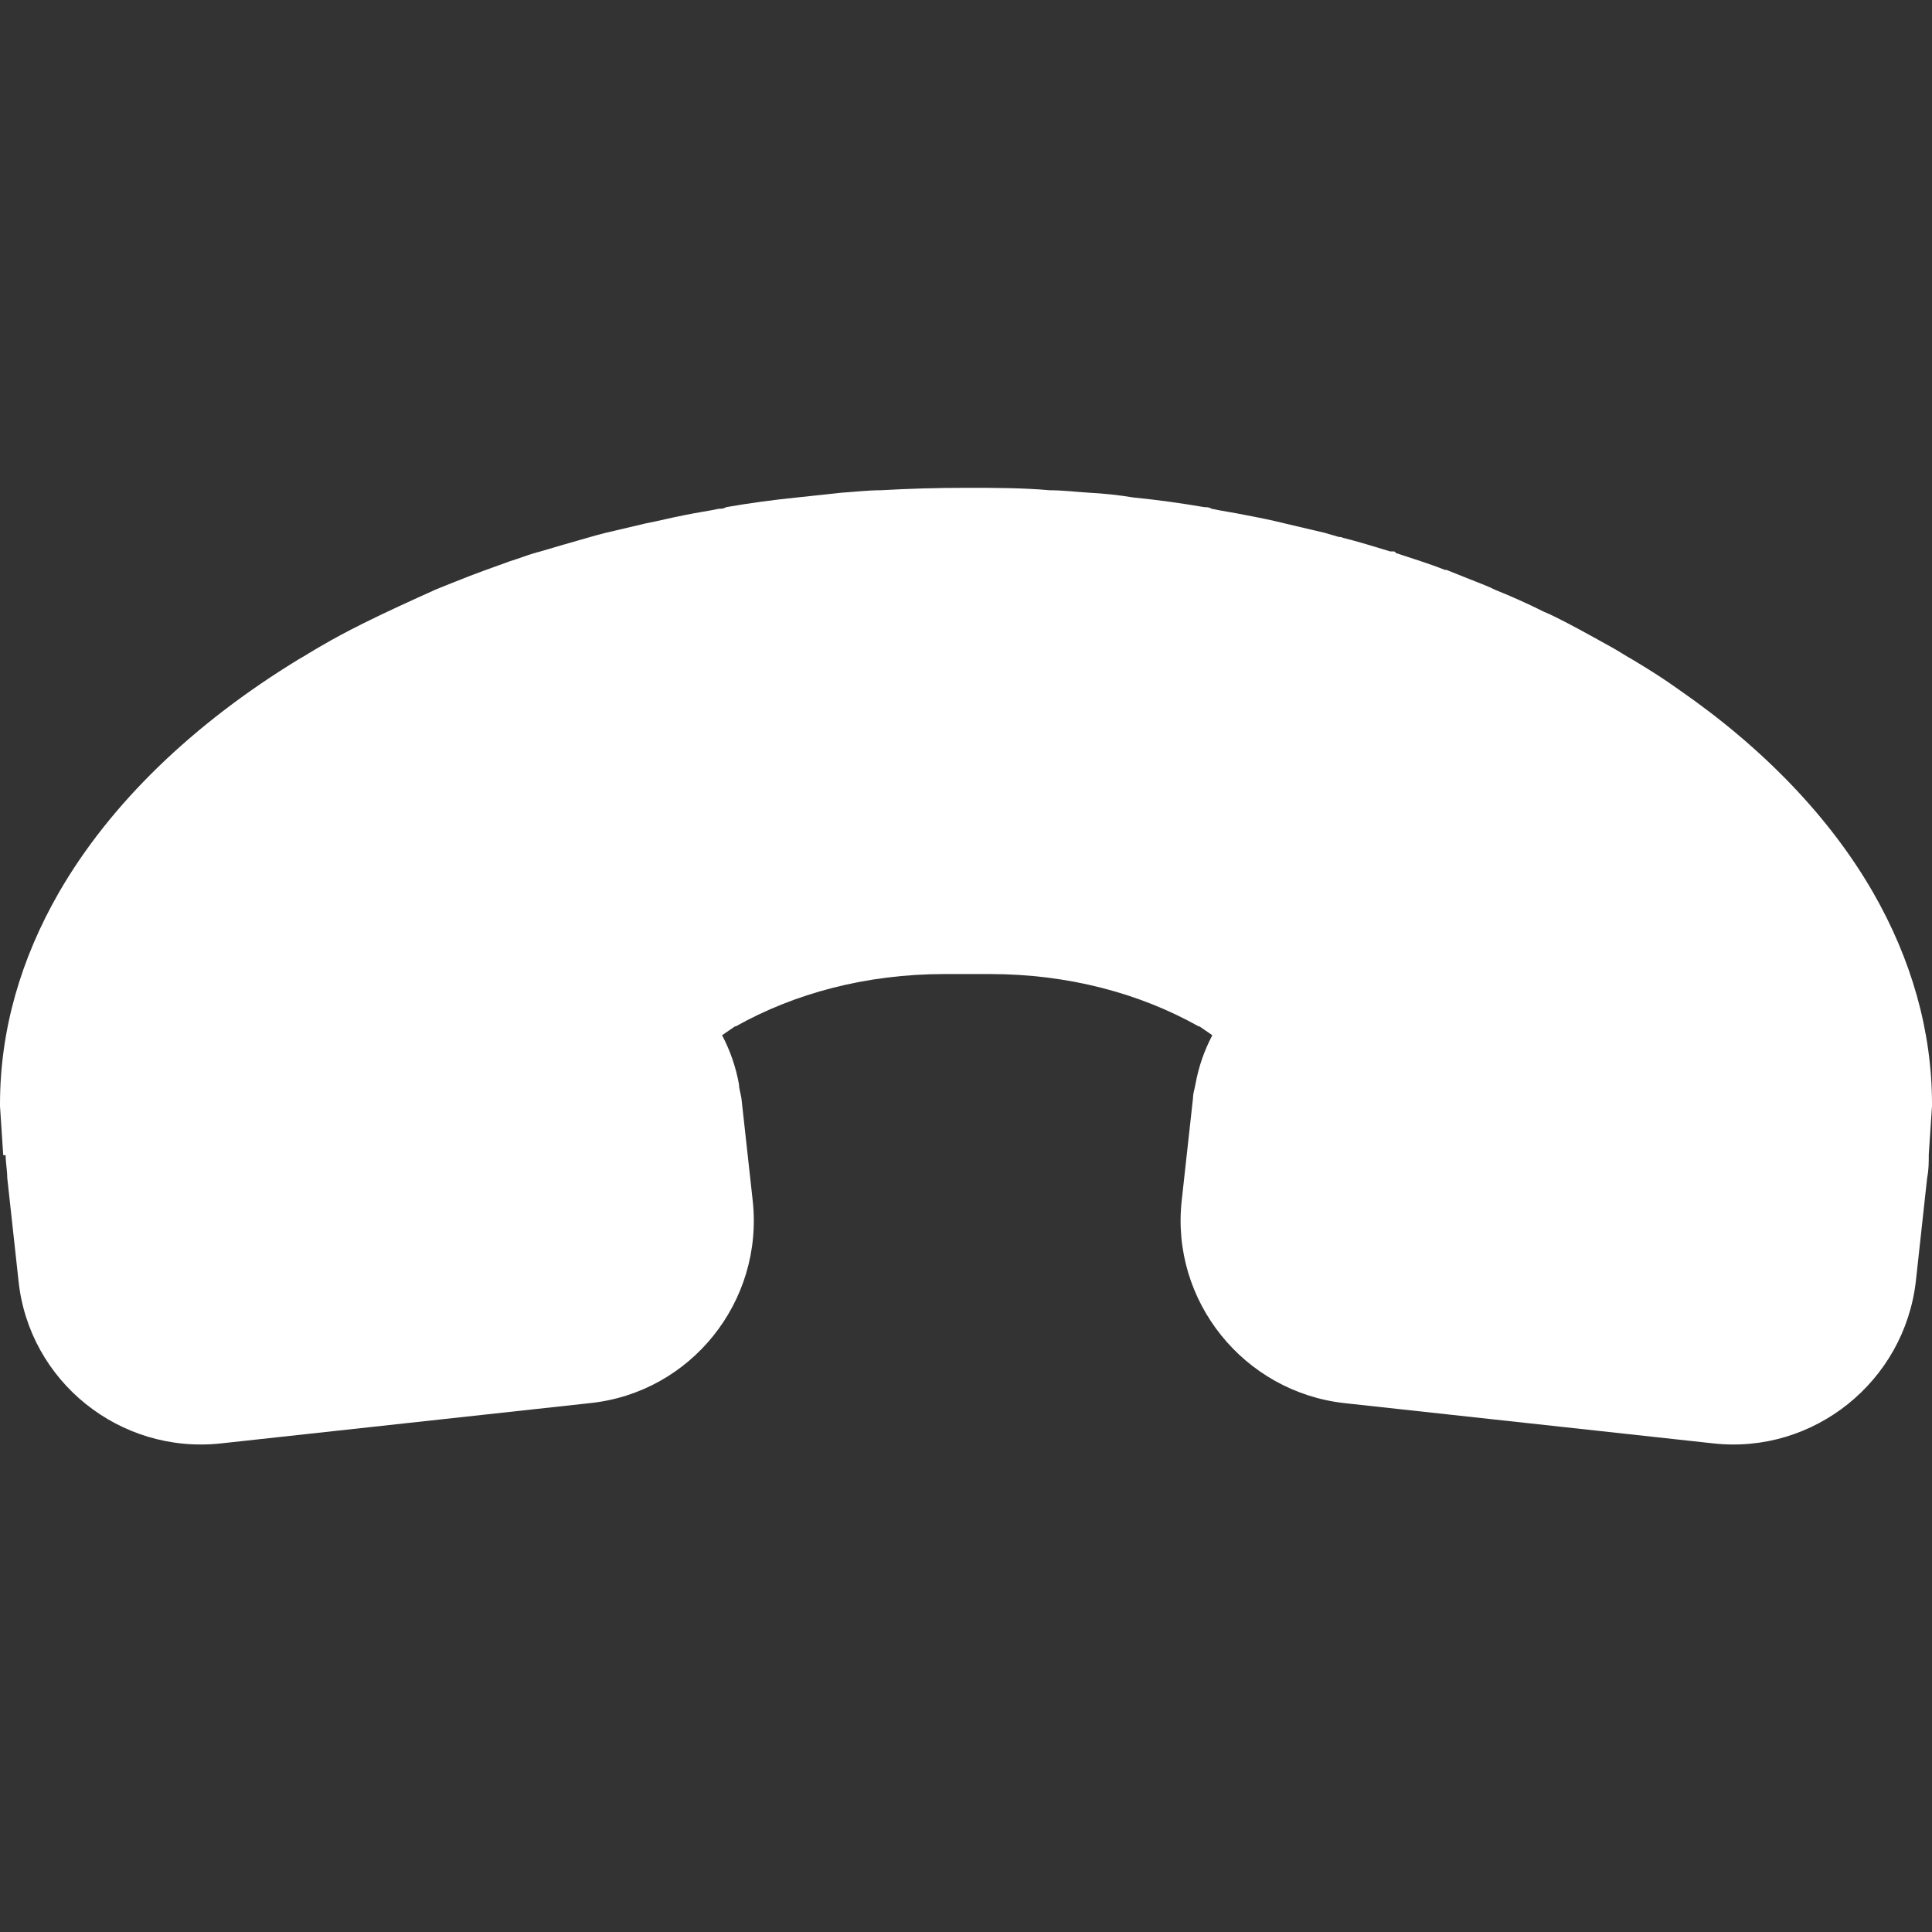 <?xml version="1.0" encoding="UTF-8"?><svg id="Layer_1" xmlns="http://www.w3.org/2000/svg" viewBox="0 0 24 24"><rect x="0" y="0" width="24" height="24" fill="#333333" stroke="none"/><defs><style>.cls-1{fill:#fff;}</style></defs><path class="cls-1" d="M24,13.72v.02l-.04.6h0c0,.1,0,.19-.02.29l-.14,1.28c-.14,1.25-1.27,2.16-2.52,2.02l-4.58-.5c-1.25-.14-2.16-1.27-2.02-2.52l.14-1.27c0-.06.02-.11.03-.17.04-.22.11-.42.21-.61l-.16-.11h-.01s0,0,0,0c-.73-.41-1.62-.65-2.59-.65h-.57c-.97,0-1.86.24-2.59.65h0s-.01,0-.01,0l-.16.11c.1.19.17.39.21.61,0,.05.02.11.03.17l.14,1.27c.14,1.26-.77,2.39-2.02,2.52l-4.58.5c-1.26.14-2.39-.77-2.52-2.02l-.14-1.28c0-.09-.02-.19-.02-.28H.04s-.04-.61-.04-.61v-.02c0-.93.26-1.81.73-2.63.64-1.11,1.67-2.1,2.98-2.9.09-.05.18-.11.27-.16.17-.1.34-.19.52-.28.3-.15.61-.29.92-.43.08-.03.17-.07.25-.1.22-.09.45-.17.67-.25.1-.03.2-.07.3-.1,0,0,.02,0,.03-.01,0,0,0,0,.01,0,.2-.06.41-.12.62-.18.07-.02.14-.04.22-.06.17-.04.34-.08.51-.12.16-.03.31-.07.47-.1.14-.03.29-.05.43-.08.03,0,.06,0,.09-.02.29-.05.58-.09.88-.12.19-.02.37-.04.56-.06.16-.01.32-.03.48-.03.35-.02.7-.03,1.06-.03s.7,0,1.04.03c.16,0,.32.02.48.03.19.01.38.03.56.06.3.03.59.07.88.12.03,0,.06,0,.09.02.14.03.29.05.43.08.16.03.31.06.47.1.17.04.34.08.51.12.06.02.11.03.17.05.02,0,.03,0,.05.01.2.05.39.11.59.17,0,0,.02,0,.03,0,.02,0,.03,0,.04.02.21.07.41.13.61.21,0,0,.01,0,.02,0,.1.04.2.08.3.12.1.04.21.08.31.13.2.08.4.17.6.27.1.04.19.09.29.14.19.1.37.2.55.3.09.05.18.11.27.16.2.12.39.24.57.37,1.04.72,1.87,1.58,2.41,2.52.47.82.73,1.71.73,2.63Z"/></svg>